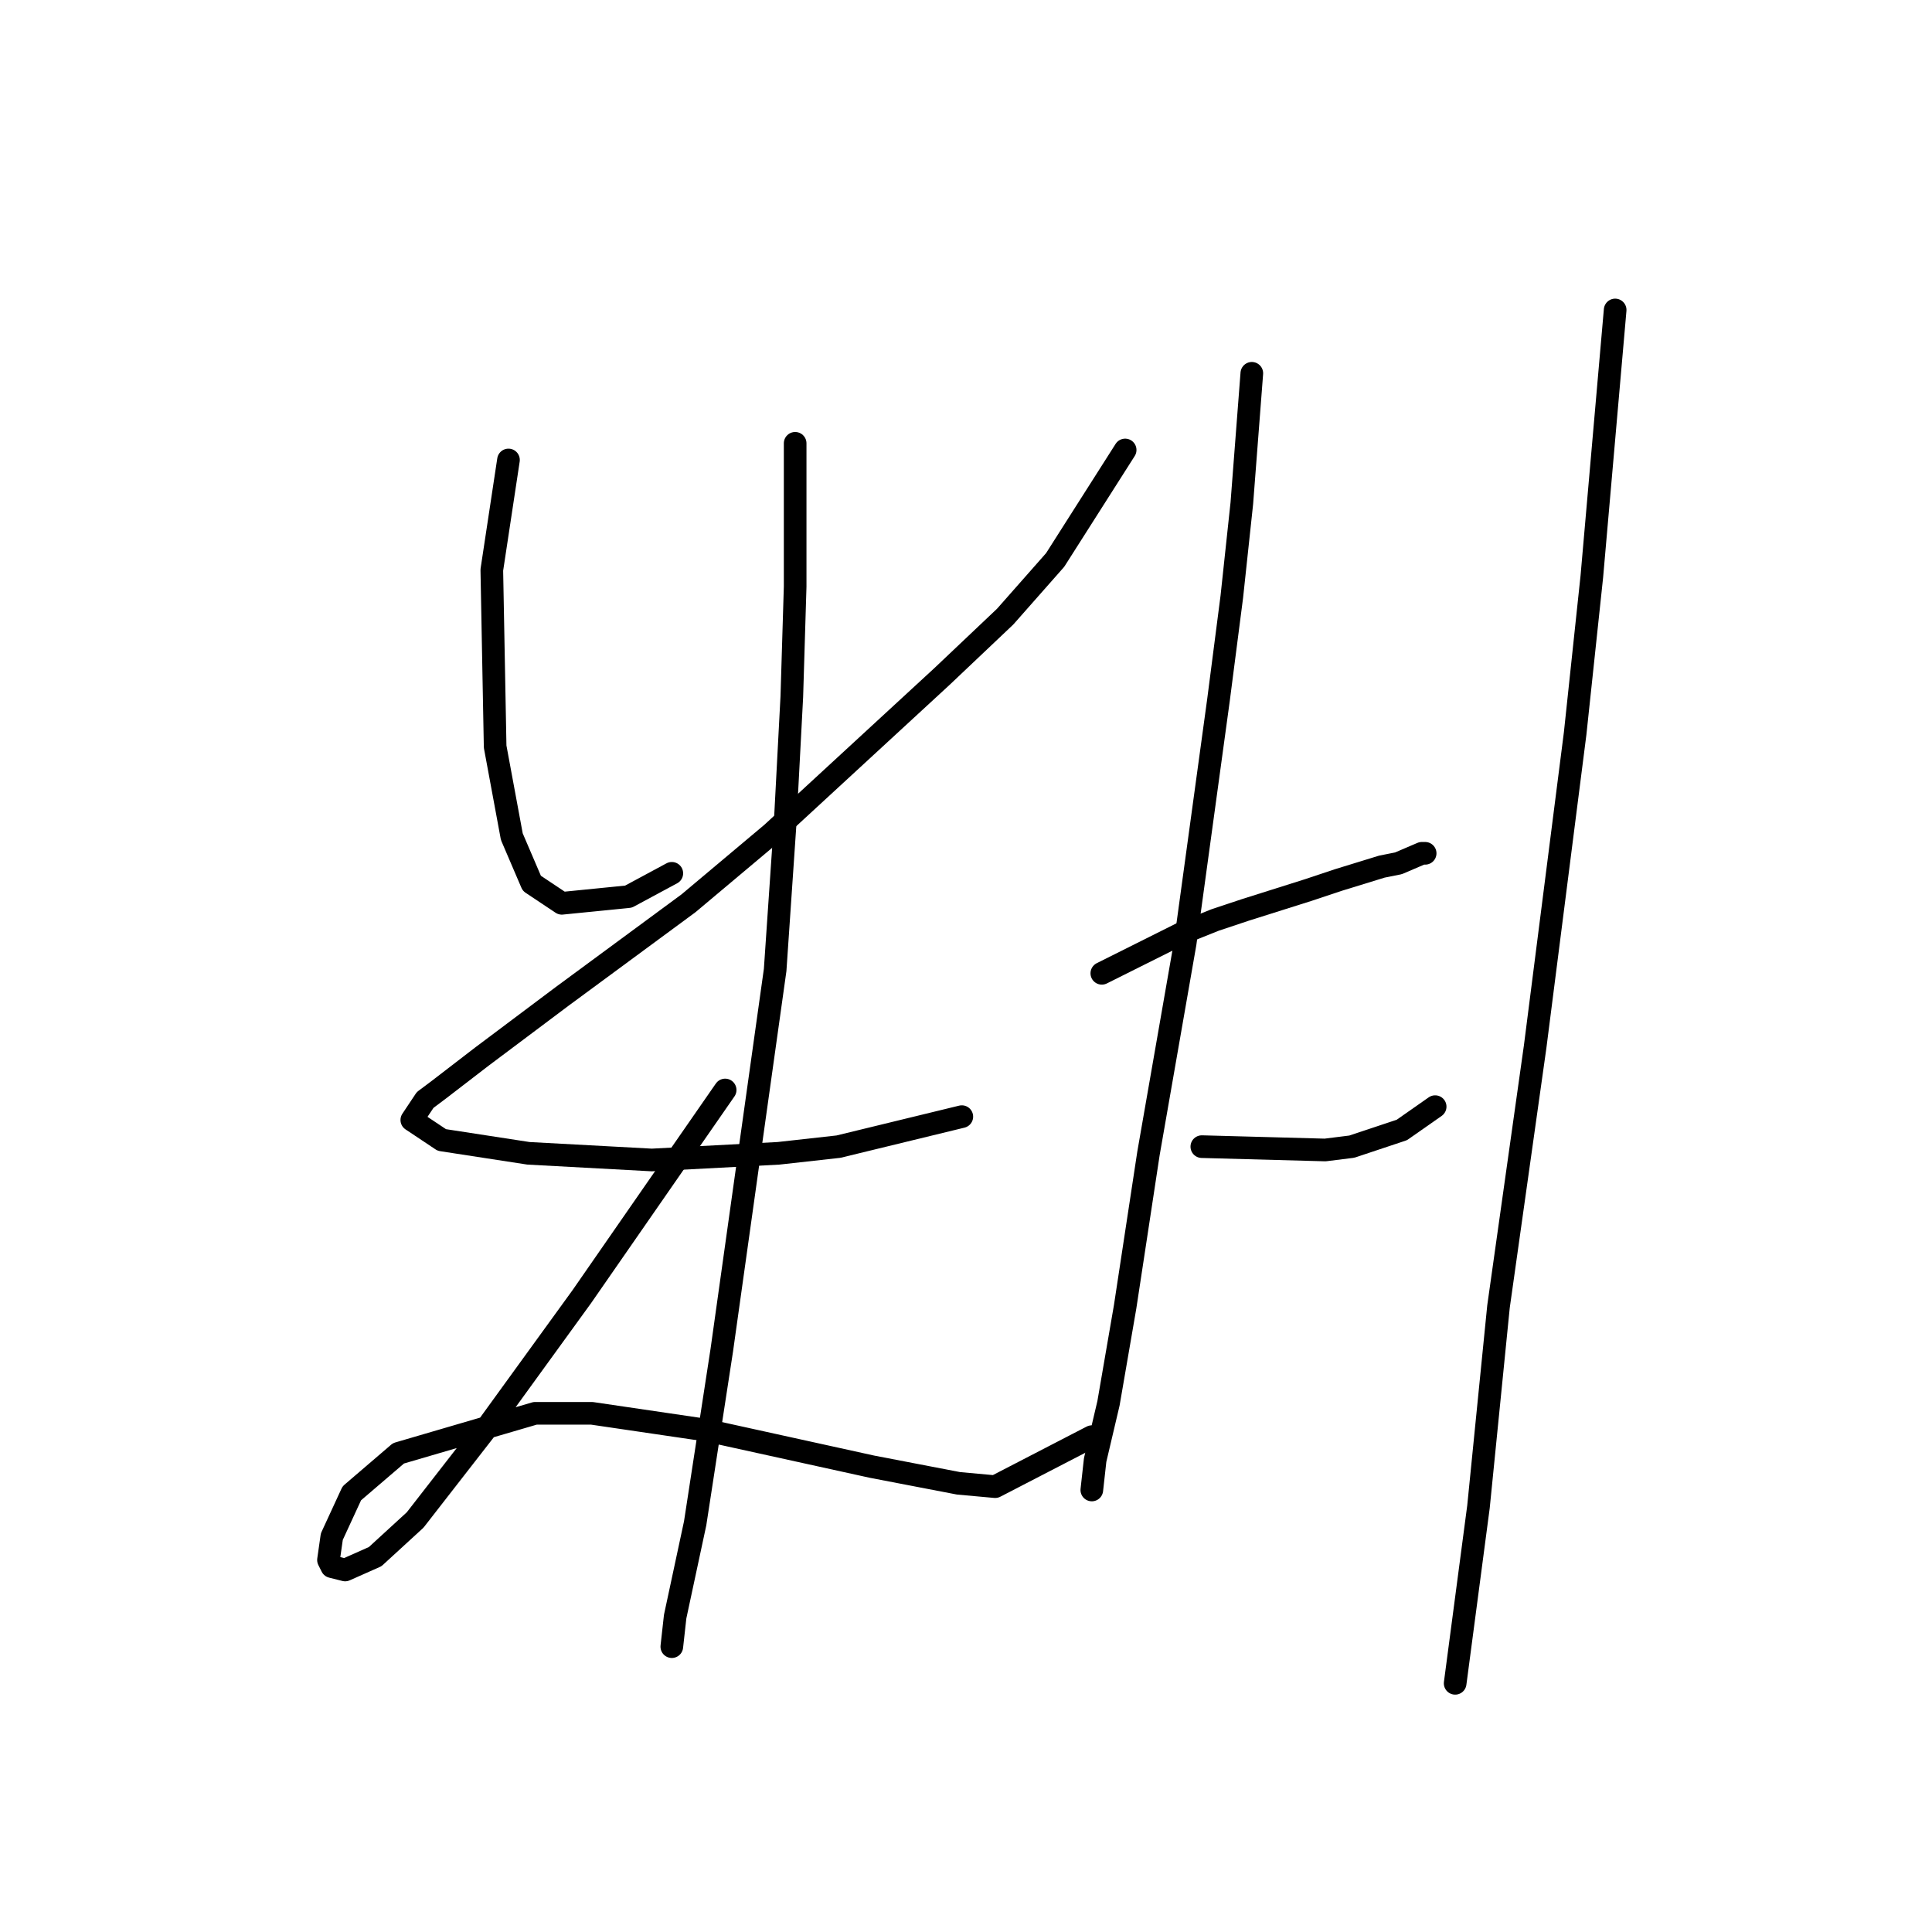 <?xml version="1.0" standalone="no"?>
    <svg width="256" height="256" xmlns="http://www.w3.org/2000/svg" version="1.1">
    <polyline stroke="black" stroke-width="3" stroke-linecap="round" fill="transparent" stroke-linejoin="round" points="67.376 60.948 65.168 75.524 65.609 98.934 67.818 110.859 70.468 117.043 74.443 119.693 83.277 118.81 89.019 115.718 89.019 115.718 " />
        <polyline stroke="black" stroke-width="3" stroke-linecap="round" fill="transparent" stroke-linejoin="round" points="149.089 59.623 139.813 74.199 133.188 81.708 124.796 89.658 102.27 110.418 91.227 119.693 74.443 132.06 63.843 140.011 58.101 144.428 56.334 145.753 54.567 148.403 58.542 151.053 70.026 152.82 86.369 153.703 103.153 152.82 111.103 151.936 127.446 147.961 127.446 147.961 " />
        <polyline stroke="black" stroke-width="3" stroke-linecap="round" fill="transparent" stroke-linejoin="round" points="105.362 58.74 105.362 77.733 104.92 92.308 104.036 109.092 102.711 128.527 95.644 178.879 92.111 201.847 89.461 214.214 89.019 218.19 89.019 218.19 " />
        <polyline stroke="black" stroke-width="3" stroke-linecap="round" fill="transparent" stroke-linejoin="round" points="96.086 144.428 77.093 171.812 64.284 189.48 55.009 201.405 49.709 206.264 45.733 208.031 43.967 207.589 43.525 206.706 43.967 203.614 46.617 197.872 52.8 192.572 70.91 187.271 78.418 187.271 93.436 189.48 115.52 194.338 127.004 196.547 131.863 196.989 144.672 190.363 144.672 190.363 " />
        <polyline stroke="black" stroke-width="3" stroke-linecap="round" fill="transparent" stroke-linejoin="round" points="165.873 49.464 164.548 66.69 163.223 79.058 161.456 92.75 157.039 124.993 152.181 152.82 149.089 173.137 146.88 185.946 145.113 193.455 144.672 197.43 144.672 197.43 " />
        <polyline stroke="black" stroke-width="3" stroke-linecap="round" fill="transparent" stroke-linejoin="round" points="145.997 128.968 156.597 123.668 161.014 121.901 164.99 120.576 173.382 117.926 177.357 116.601 183.099 114.834 185.307 114.393 188.399 113.068 188.841 113.068 188.841 113.068 " />
        <polyline stroke="black" stroke-width="3" stroke-linecap="round" fill="transparent" stroke-linejoin="round" points="159.248 151.936 175.59 152.378 179.124 151.936 185.749 149.728 190.166 146.636 190.166 146.636 " />
        <polyline stroke="black" stroke-width="3" stroke-linecap="round" fill="transparent" stroke-linejoin="round" points="214.017 41.072 210.925 76.408 208.717 97.167 206.067 117.926 203.416 138.686 198.558 173.137 195.908 199.639 192.816 223.048 192.816 223.048 " />
        </svg>